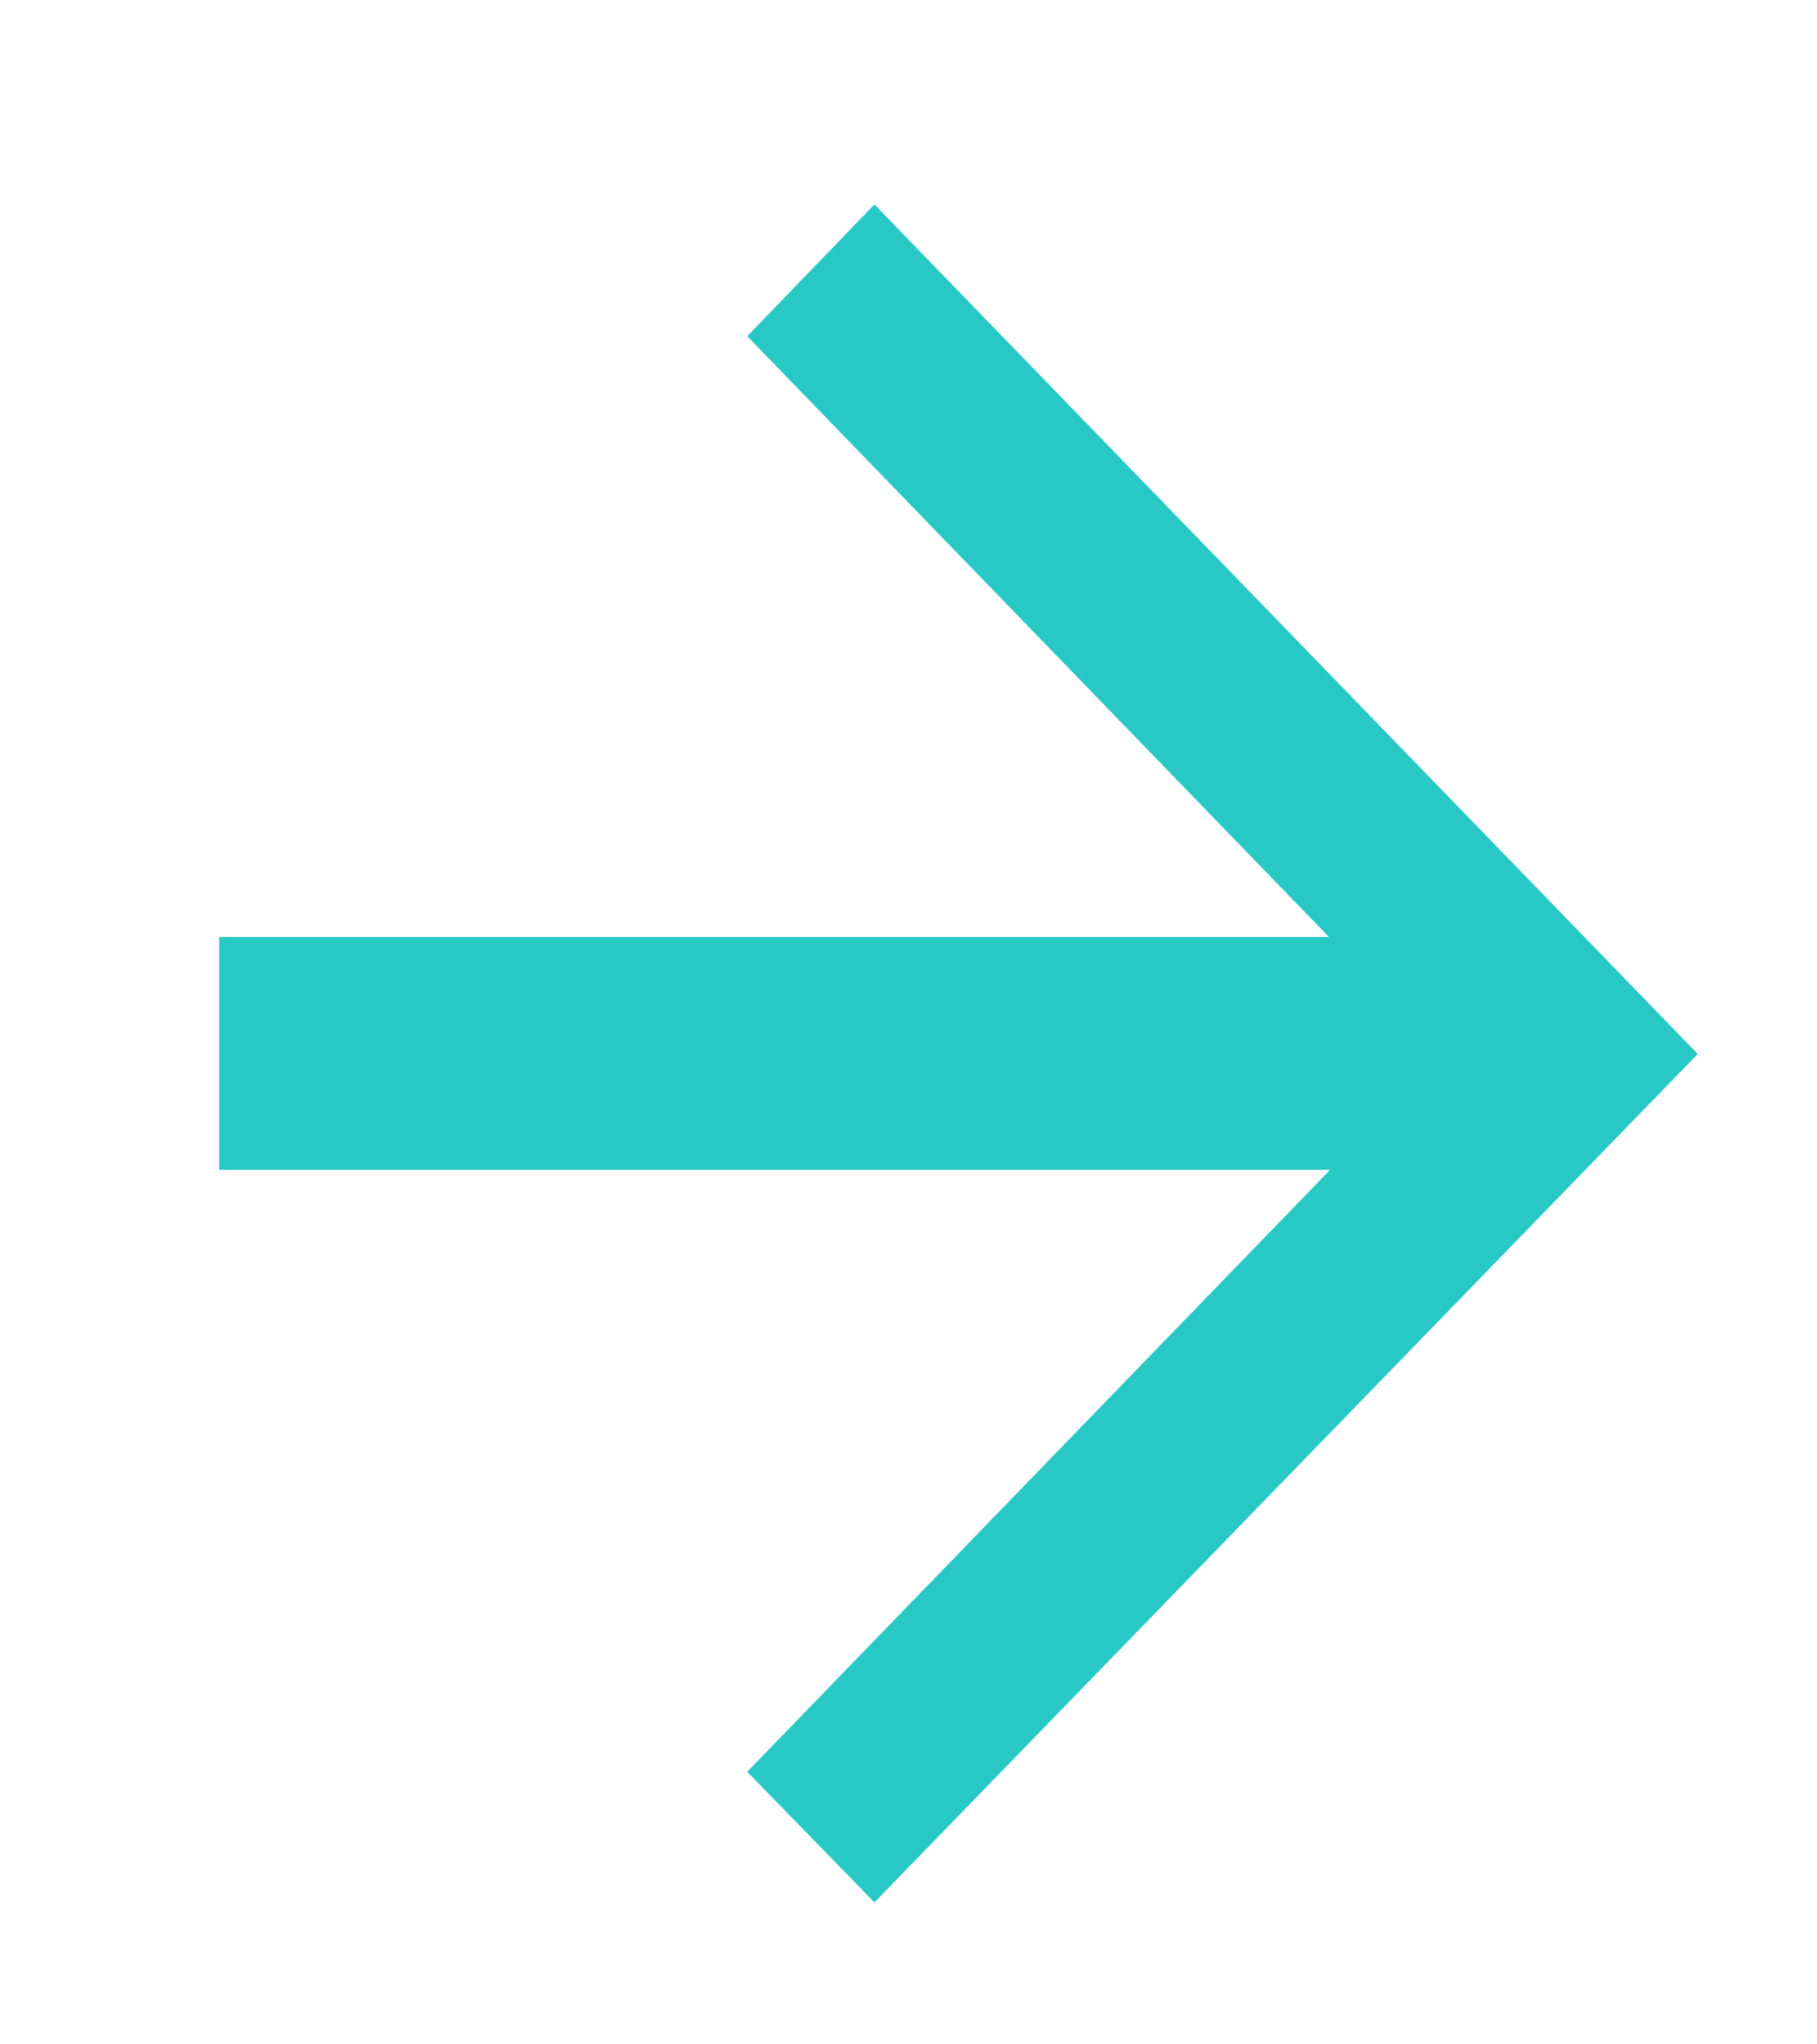 <svg version="1.2" baseProfile="tiny-ps" xmlns="http://www.w3.org/2000/svg" viewBox="0 0 16 18" width="16" height="18">
	<title>Shape 28</title>
	<style>
		tspan { white-space:pre }
		.shp0 { fill: #28c8c6 } 
	</style>
	<path id="Shape 28" class="shp0" d="M7.7 16.75L6.58 15.6L12.7 9.28L6.58 2.96L7.7 1.8L14.95 9.28L7.7 16.75ZM13.83 10.3L1.93 10.3L1.93 8.25L13.83 8.25L13.83 10.3Z" />
</svg>